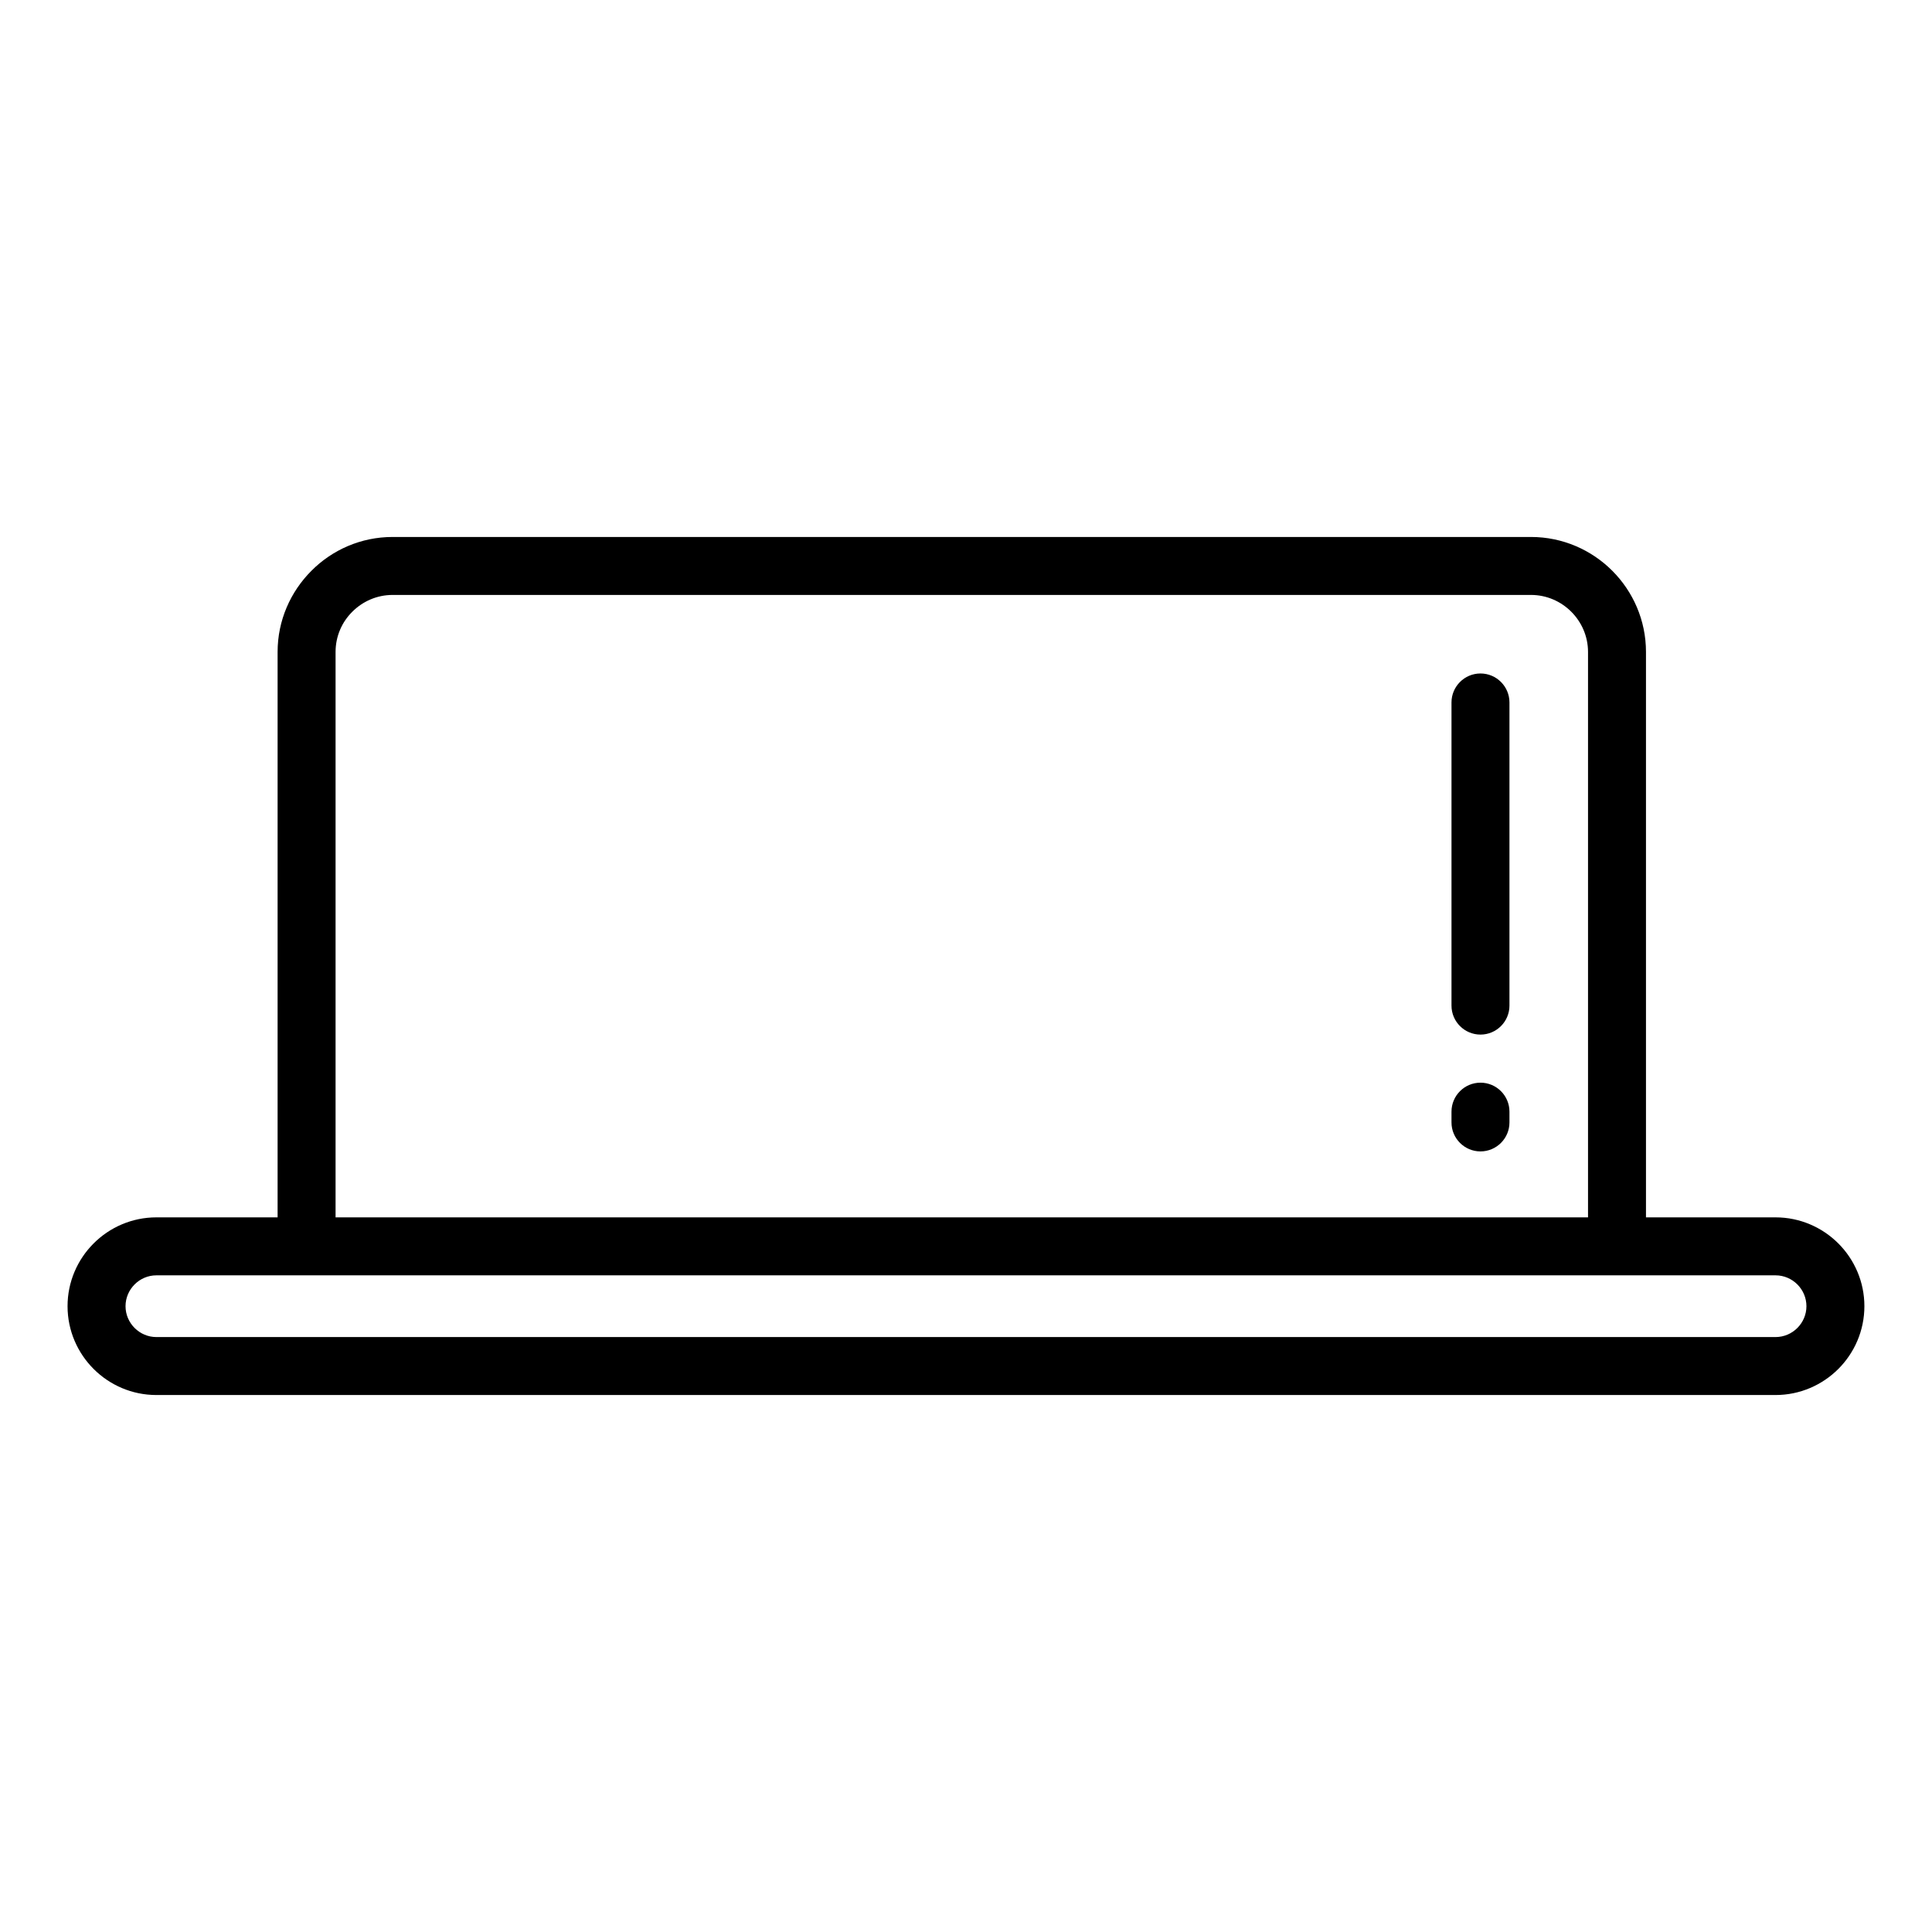 <?xml version="1.0" encoding="UTF-8"?>
<svg width="1200pt" height="1200pt" version="1.1" viewBox="0 0 1200 1200" xmlns="http://www.w3.org/2000/svg">
 <path d="m97.16 756.13h75.262v-351.2c0-19.617 8.066-37.473 21.004-50.402 12.883-12.969 30.758-21.004 50.414-21.004h707.09c19.66 0 37.531 8.035 50.457 20.961s20.961 30.797 20.961 50.441v351.2h80.477c15.195 0 29.012 6.207 38.992 16.188 9.977 9.977 16.188 23.781 16.188 38.977 0 15.207-6.207 29.012-16.188 38.992-9.977 9.977-23.797 16.188-38.992 16.188h-1005.7c-15.195 0-29-6.207-38.977-16.188-9.977-9.977-16.188-23.781-16.188-38.977 0-15.207 6.207-29.012 16.188-38.992 9.977-9.977 23.781-16.188 38.977-16.188zm804.39-319.82c0-9.934 8.066-18 18-18 9.934 0 18 8.066 18 18v188.29c0 9.934-8.066 18-18 18-9.934 0-18-8.066-18-18zm0 254.16c0-9.934 8.066-18 18-18 9.934 0 18 8.066 18 18v6.691c0 9.934-8.066 18-18 18-9.934 0-18-8.066-18-18zm-693.13 65.664h777.93v-351.2c0-9.707-3.996-18.566-10.418-24.988s-15.277-10.418-25-10.418h-707.09c-9.723 0-18.582 3.996-25 10.418-6.449 6.363-10.418 15.223-10.418 24.988v351.2zm894.41 36h-1005.7c-5.258 0-10.051 2.168-13.52 5.641-3.473 3.473-5.641 8.262-5.641 13.52 0 5.273 2.168 10.062 5.641 13.535 3.473 3.473 8.262 5.641 13.52 5.641h1005.7c5.258 0 10.062-2.168 13.535-5.641 3.473-3.473 5.641-8.262 5.641-13.52 0-5.273-2.168-10.062-5.641-13.535-3.473-3.473-8.277-5.641-13.535-5.641z"/>
</svg>

